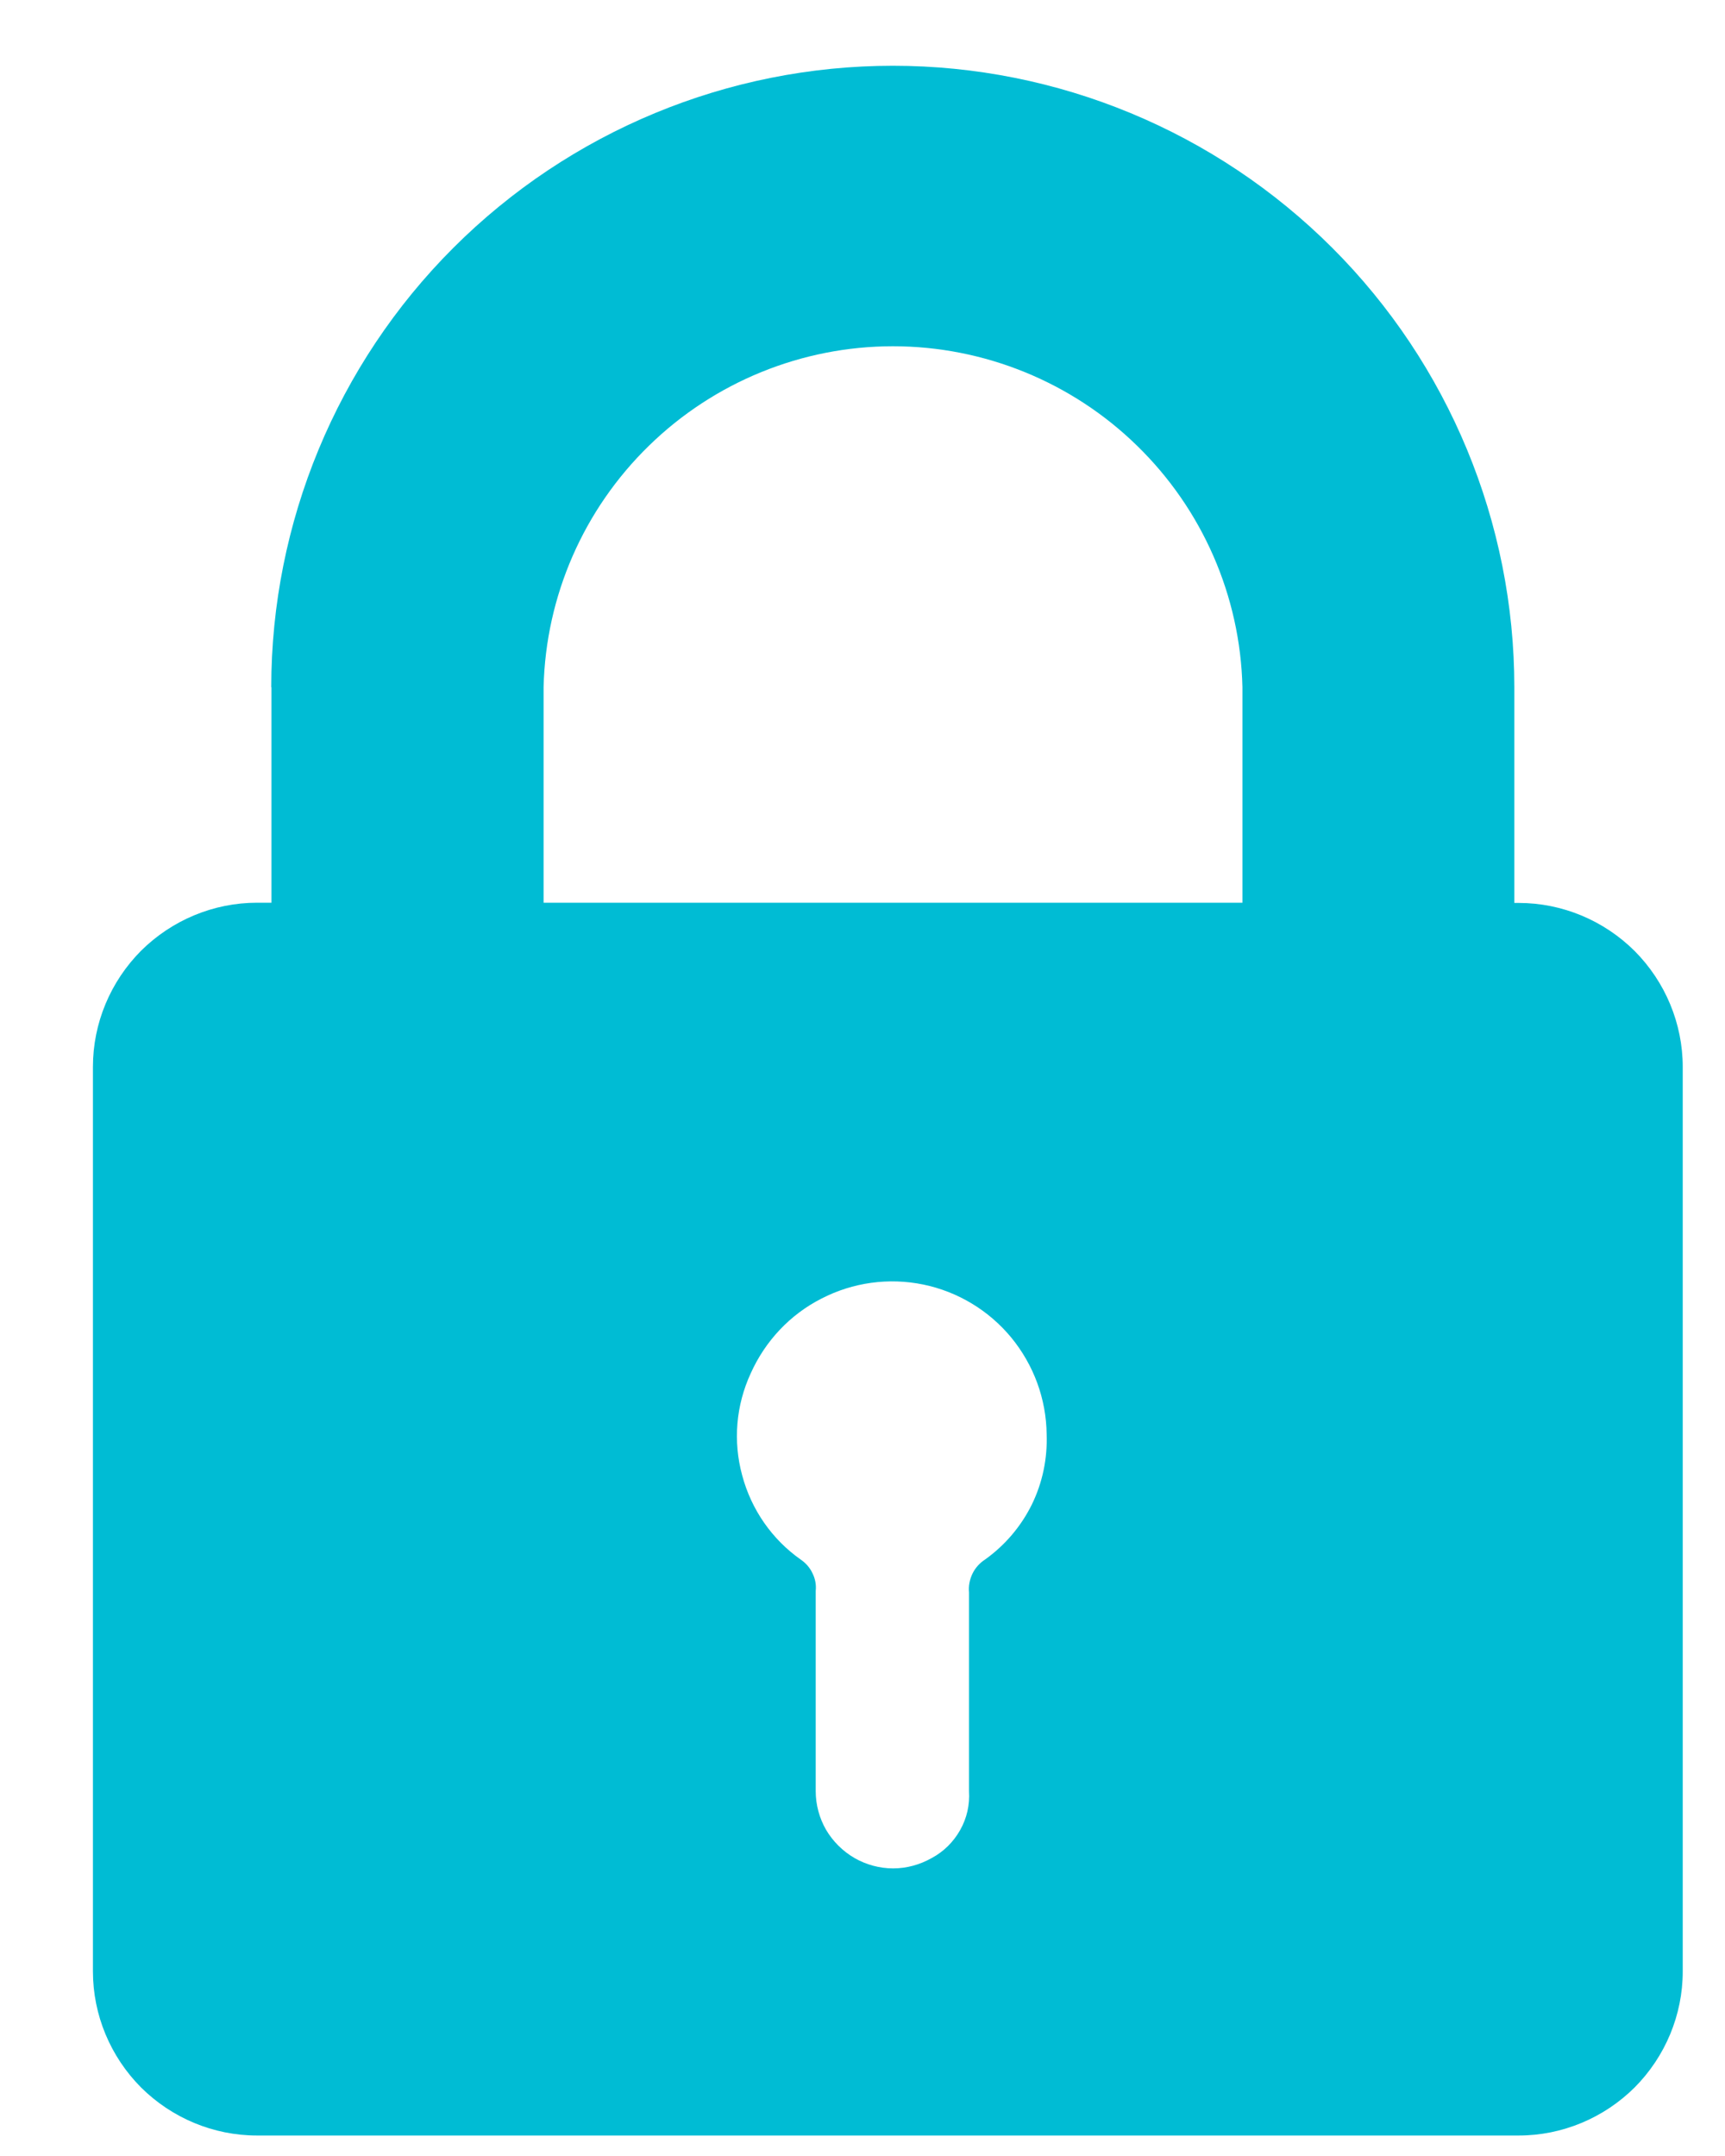 <svg width="8" height="10" viewBox="0 0 8 10" fill="none" xmlns="http://www.w3.org/2000/svg">
<path d="M1.259 3.187V4.187H1.192C0.99 4.187 0.797 4.268 0.654 4.41C0.512 4.553 0.431 4.746 0.431 4.948V9.144C0.431 9.346 0.512 9.539 0.654 9.682C0.797 9.824 0.99 9.905 1.192 9.905H7.043C7.245 9.905 7.438 9.824 7.581 9.682C7.723 9.539 7.804 9.346 7.804 9.144V4.949C7.804 4.747 7.723 4.554 7.581 4.411C7.438 4.269 7.245 4.188 7.043 4.188H7.023V3.188C7.023 2.424 6.719 1.69 6.179 1.15C5.638 0.609 4.905 0.305 4.141 0.305C3.376 0.305 2.643 0.609 2.102 1.15C1.562 1.69 1.258 2.424 1.258 3.188L1.259 3.187ZM4.569 7.233C4.544 7.249 4.523 7.272 4.51 7.299C4.497 7.326 4.491 7.356 4.494 7.386V8.308C4.498 8.371 4.484 8.433 4.453 8.488C4.422 8.543 4.377 8.588 4.321 8.618C4.266 8.649 4.205 8.666 4.142 8.666C4.079 8.666 4.017 8.649 3.963 8.618C3.908 8.586 3.863 8.541 3.831 8.487C3.8 8.433 3.783 8.371 3.783 8.308V8.303V7.379C3.786 7.351 3.781 7.323 3.768 7.297C3.756 7.271 3.737 7.25 3.714 7.234C3.58 7.14 3.484 7.001 3.442 6.843C3.399 6.685 3.413 6.518 3.482 6.369C3.549 6.22 3.664 6.097 3.81 6.023C3.955 5.948 4.122 5.925 4.282 5.958C4.442 5.991 4.586 6.078 4.69 6.204C4.794 6.331 4.852 6.488 4.854 6.652C4.858 6.765 4.835 6.877 4.785 6.979C4.735 7.08 4.661 7.167 4.569 7.233V7.233ZM2.521 3.187C2.531 2.764 2.707 2.362 3.01 2.067C3.312 1.772 3.719 1.606 4.141 1.606C4.564 1.606 4.971 1.772 5.273 2.067C5.576 2.362 5.752 2.764 5.762 3.187V4.187H2.521V3.187Z" fill="#00BCD4"/>
</svg>
